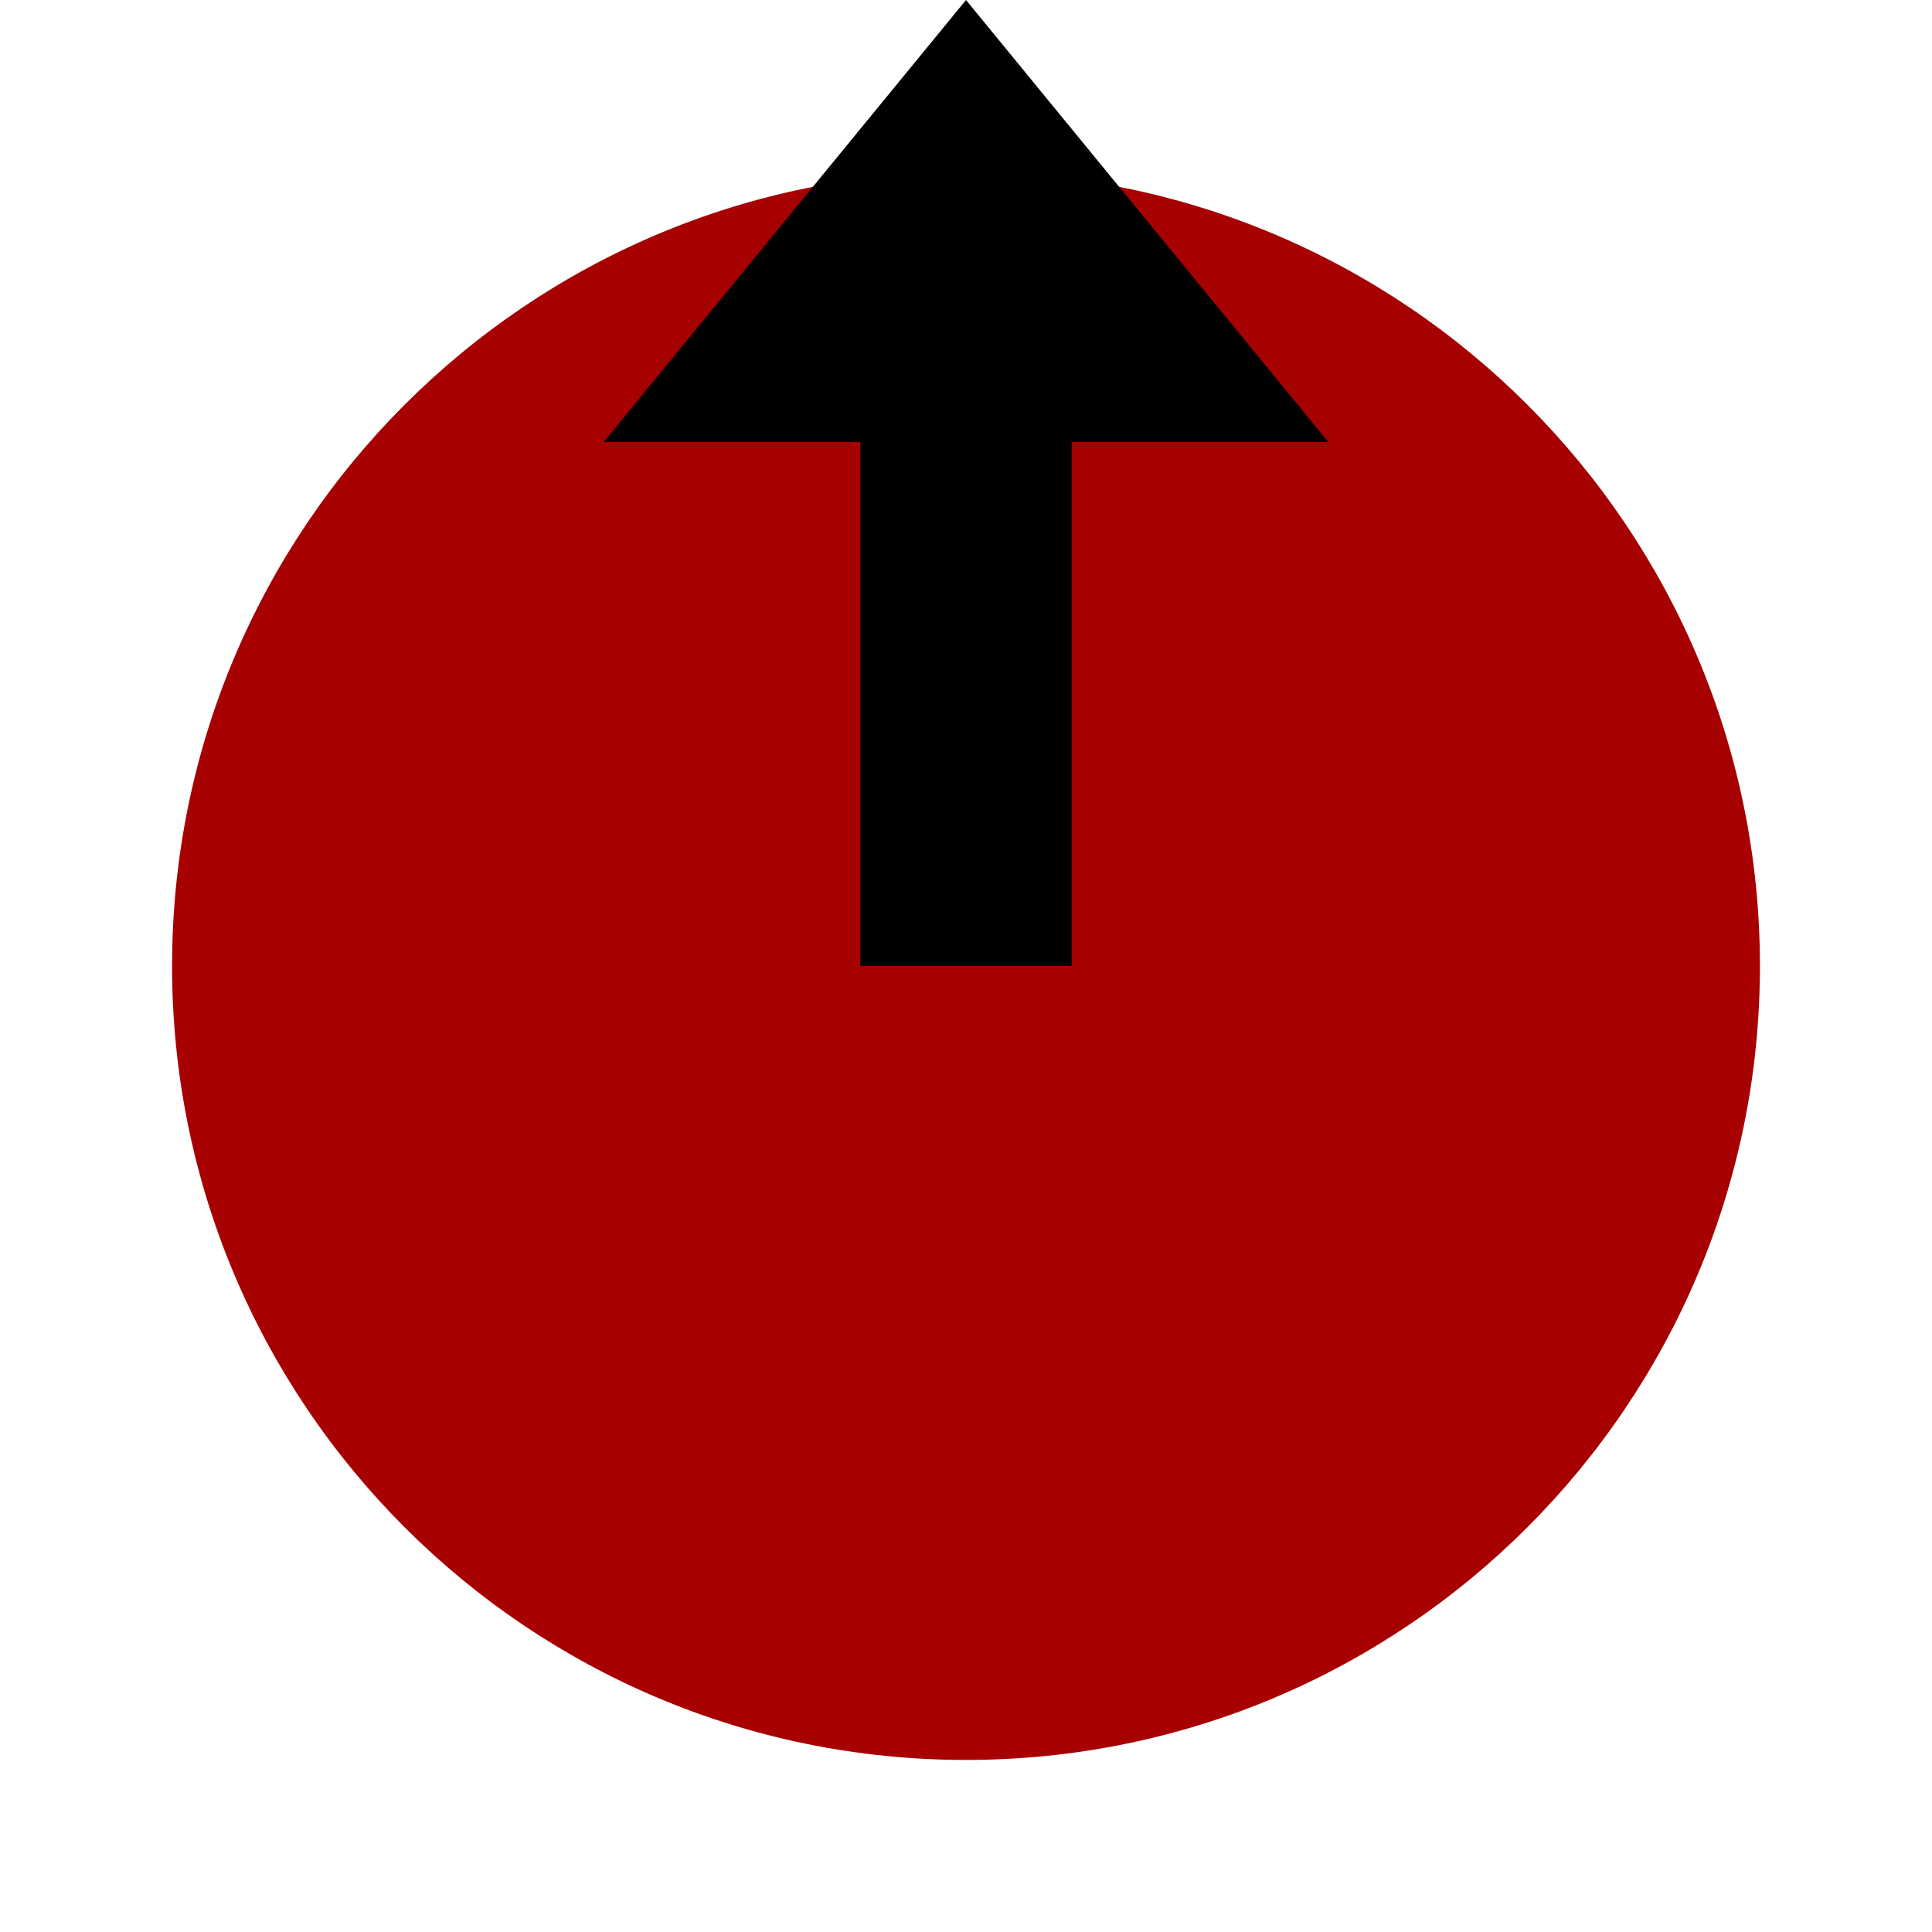 <?xml version="1.0" encoding="UTF-8" standalone="no"?>
<!DOCTYPE svg PUBLIC "-//W3C//DTD SVG 1.1//EN" "http://www.w3.org/Graphics/SVG/1.1/DTD/svg11.dtd">
<svg version="1.1" xmlns="http://www.w3.org/2000/svg" xmlns:xlink="http://www.w3.org/1999/xlink" preserveAspectRatio="xMidYMid meet" viewBox="0 0 32 32" width="32" height="32"><defs><path d="M16 29.15C8.74 29.15 2.85 23.26 2.85 16C2.85 8.74 8.74 2.85 16 2.85C23.26 2.85 29.15 8.74 29.15 16C29.15 23.26 23.26 29.15 16 29.15Z" id="b2MNrDfarI"></path><path d="M19 3.66L22 7.32L16 7.32L10 7.32L13 3.66L16 0L19 3.66Z" id="c1BYespSOY"></path><path d="M14.5 3.75L17.5 3.75L17.5 15.75L14.5 15.75L14.5 3.75Z" id="n1XaCzLyM"></path></defs><g><g><g><use xlink:href="#b2MNrDfarI" opacity="1" fill="#a70000" fill-opacity="1"></use></g><g><use xlink:href="#c1BYespSOY" opacity="1" fill="#000000" fill-opacity="1"></use></g><g><use xlink:href="#n1XaCzLyM" opacity="1" fill="#000000" fill-opacity="1"></use><g><use xlink:href="#n1XaCzLyM" opacity="1" fill-opacity="0" stroke="#000000" stroke-width="0.5" stroke-opacity="1"></use></g></g></g></g></svg>